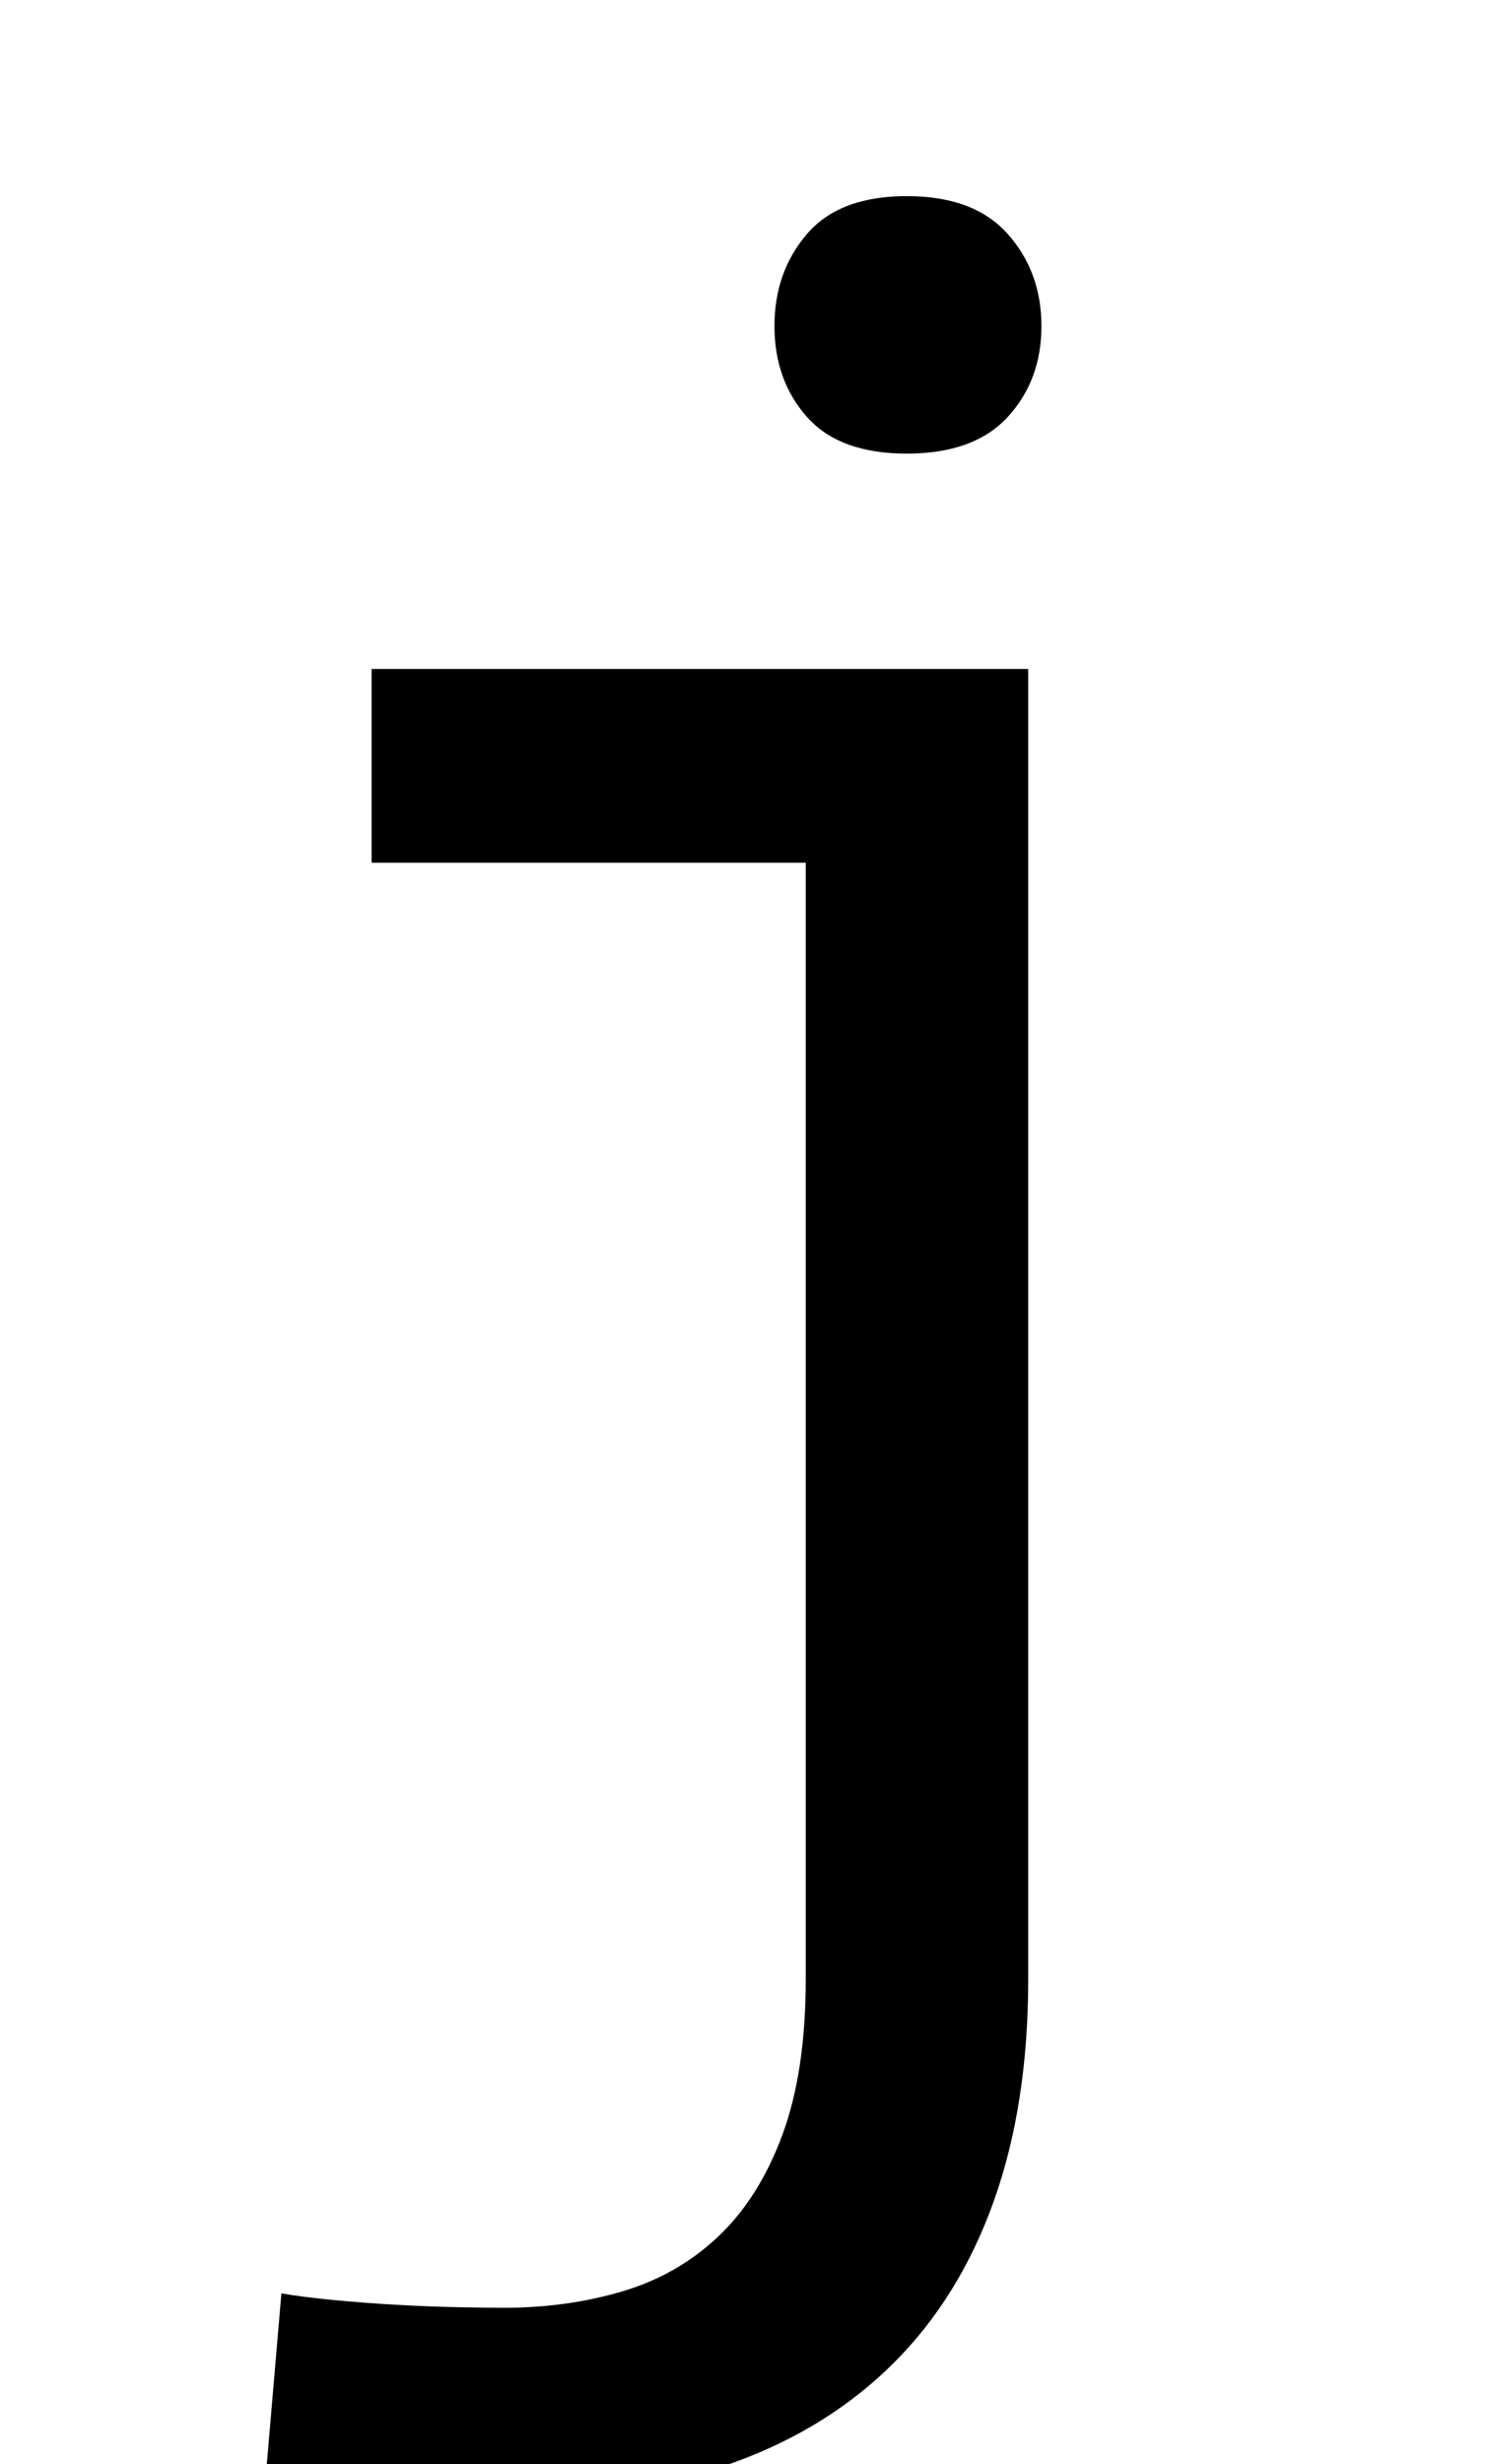 <svg xmlns="http://www.w3.org/2000/svg" viewBox="-10 0 1239 2048"><path fill="currentColor" d="M299 556h546v1089q0 104-28.5 184t-83 134.5-133 83T422 2075q-57 0-106.5-3.5T211 2058l13-152q17 3 43 5.5t52.5 4 51 2 38.5.5q52 0 98-13.5t80-45.5 53.5-84.5T660 1645V717H299V556zm335-285q0-45 27-76.5t83-31.5 84 31.5 28 76.5-28 75.5-84 30.5-83-30.5-27-75.5z"/></svg>